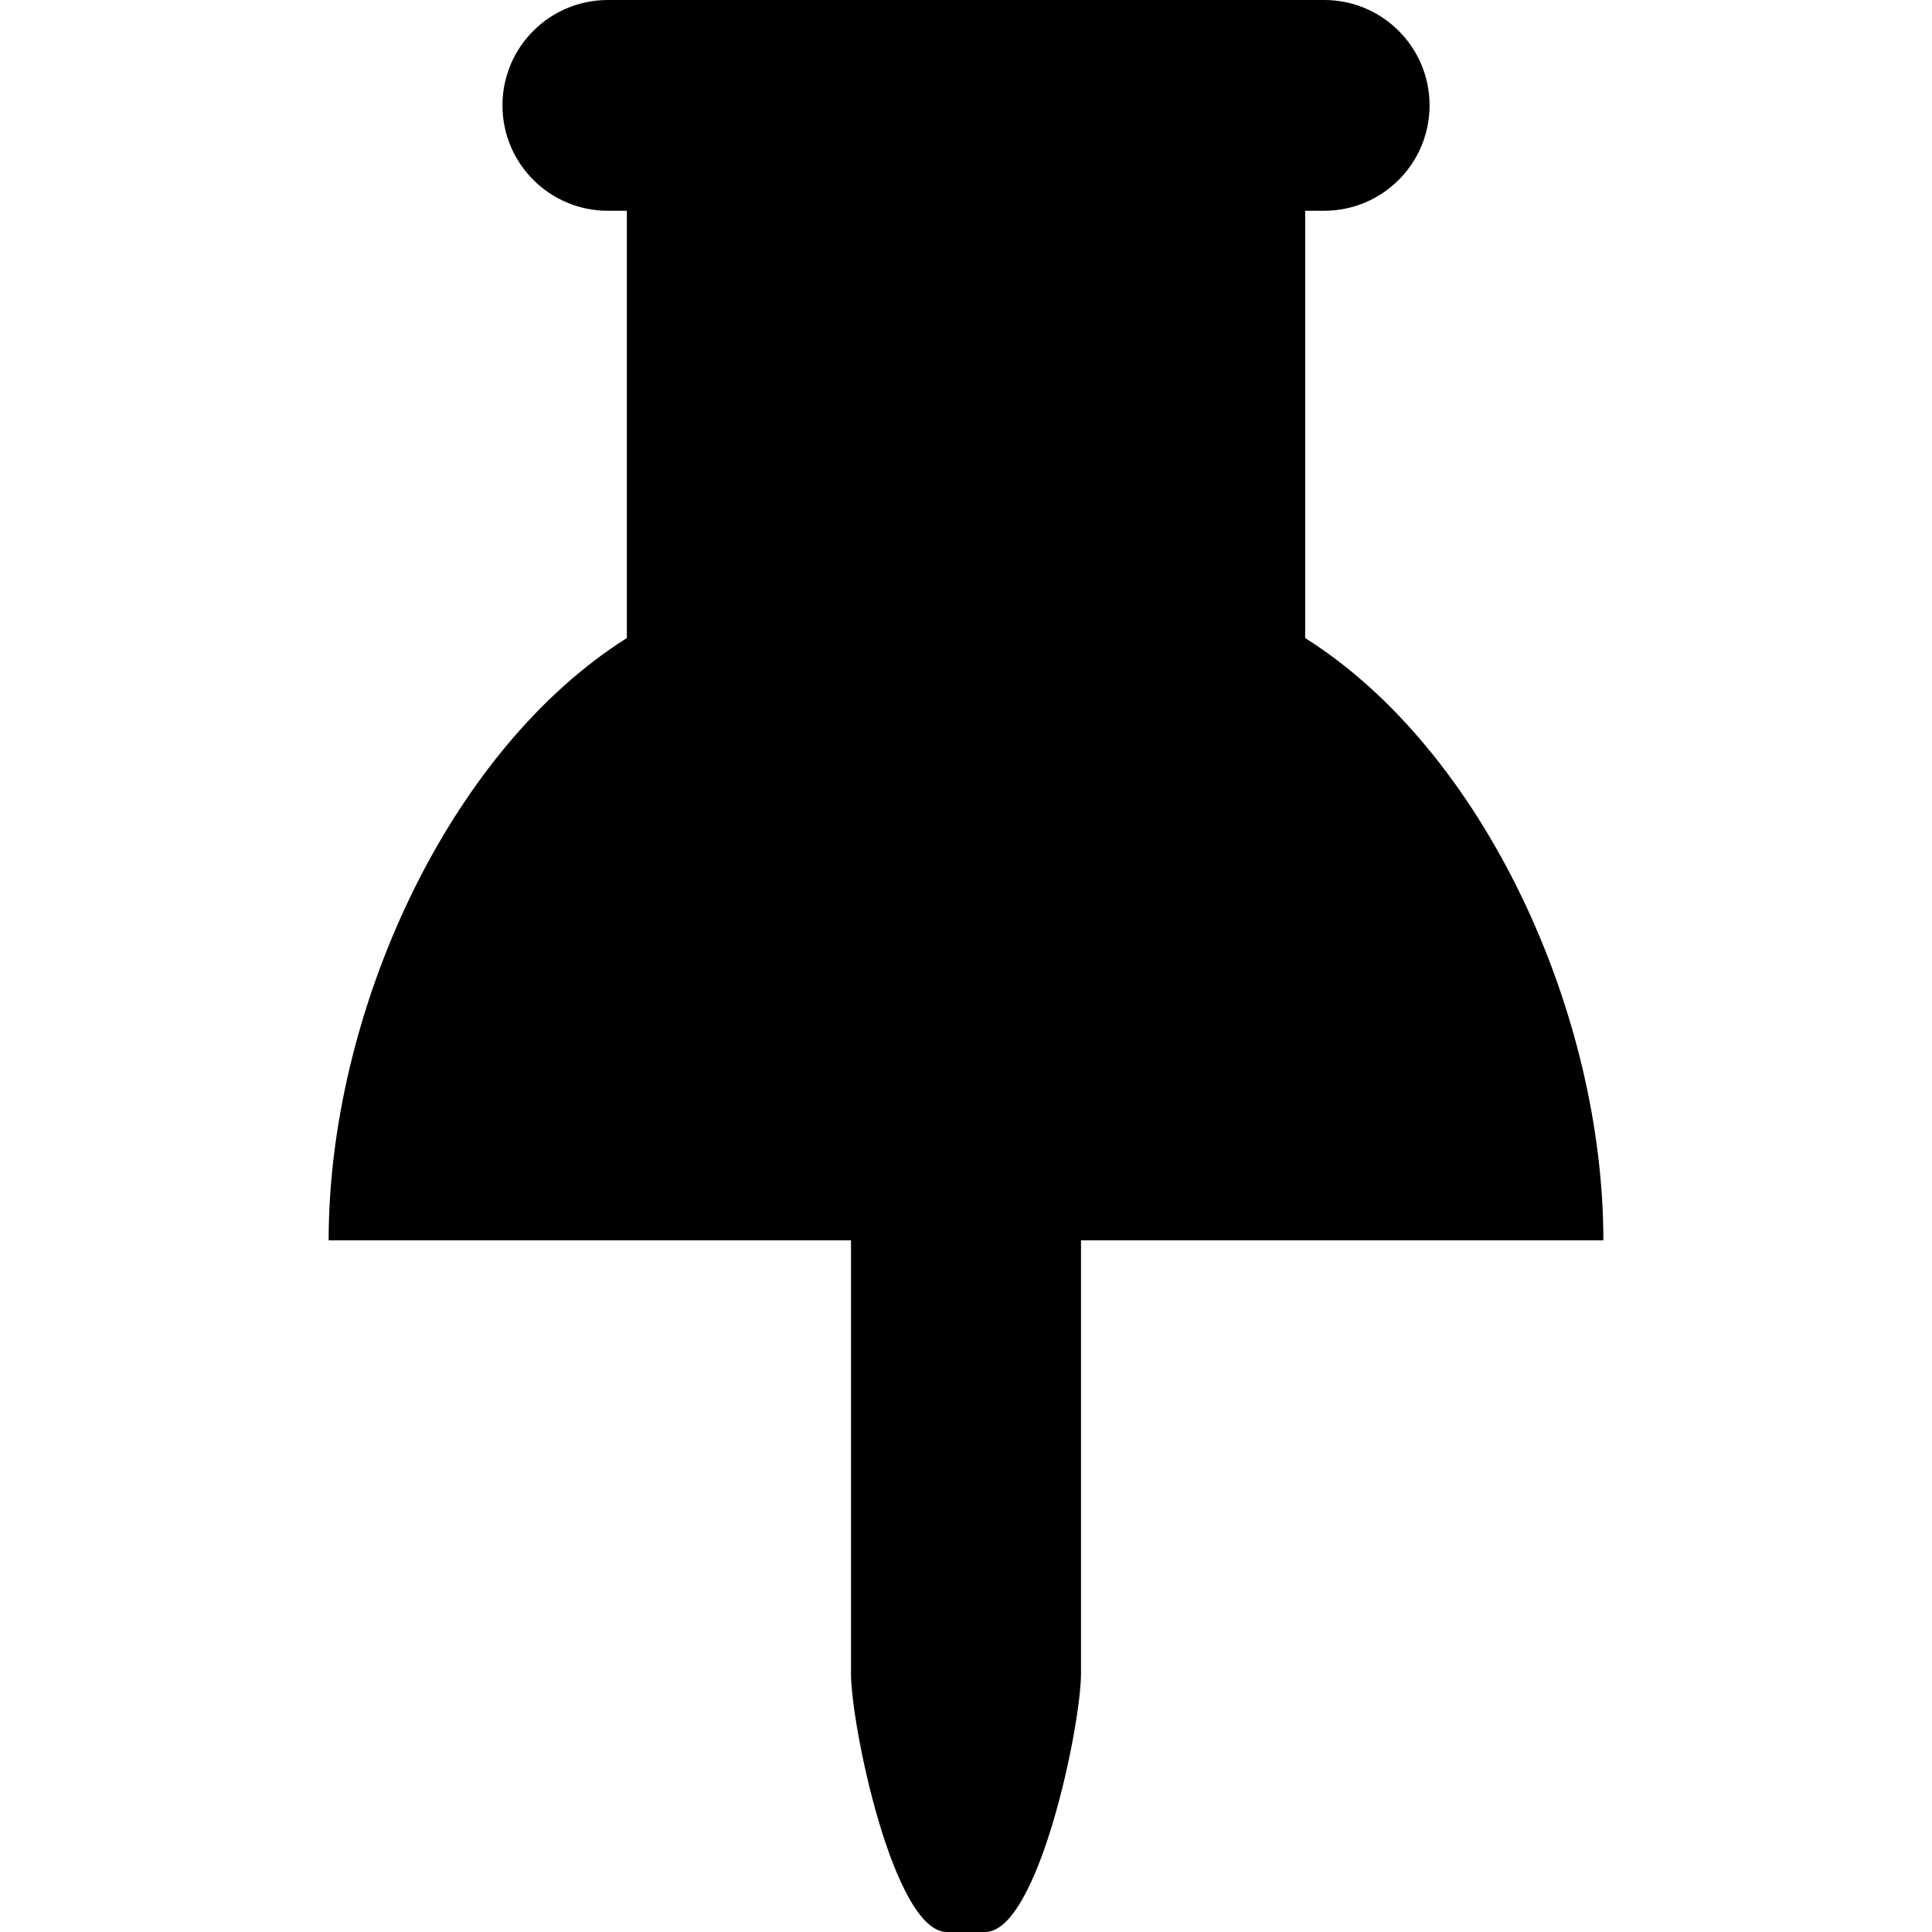 <?xml version="1.0" encoding="iso-8859-1"?>
<!-- Generator: Adobe Illustrator 16.0.0, SVG Export Plug-In . SVG Version: 6.00 Build 0)  -->
<!DOCTYPE svg PUBLIC "-//W3C//DTD SVG 1.1//EN" "http://www.w3.org/Graphics/SVG/1.1/DTD/svg11.dtd">
<svg version="1.1" id="Capa_1" xmlns="http://www.w3.org/2000/svg" xmlns:xlink="http://www.w3.org/1999/xlink" x="0px" y="0px"
	 width="565.488px" height="565.488px" viewBox="0 0 565.488 565.488" style="enable-background:new 0 0 565.488 565.488;"
	 xml:space="preserve">
<g>
	<g>
		<path d="M382.008,186.752h0.012V61.69h5.564c17.031,0,30.844-13.807,30.844-30.845S404.621,0,387.584,0H177.912
			c-17.032,0-30.845,13.807-30.845,30.845c0,17.032,13.807,30.845,30.845,30.845h5.563v125.062h0.012
			c-52.43,33.023-87.296,109.75-87.296,176.293h152.89V489.74c0,15.496,12.558,75.748,28.054,75.748h11.218
			c15.496,0,28.055-60.252,28.055-75.748V363.045h152.889C469.303,296.502,434.438,219.775,382.008,186.752z"/>
	</g>
</g>
<g>
</g>
<g>
</g>
<g>
</g>
<g>
</g>
<g>
</g>
<g>
</g>
<g>
</g>
<g>
</g>
<g>
</g>
<g>
</g>
<g>
</g>
<g>
</g>
<g>
</g>
<g>
</g>
<g>
</g>
</svg>

